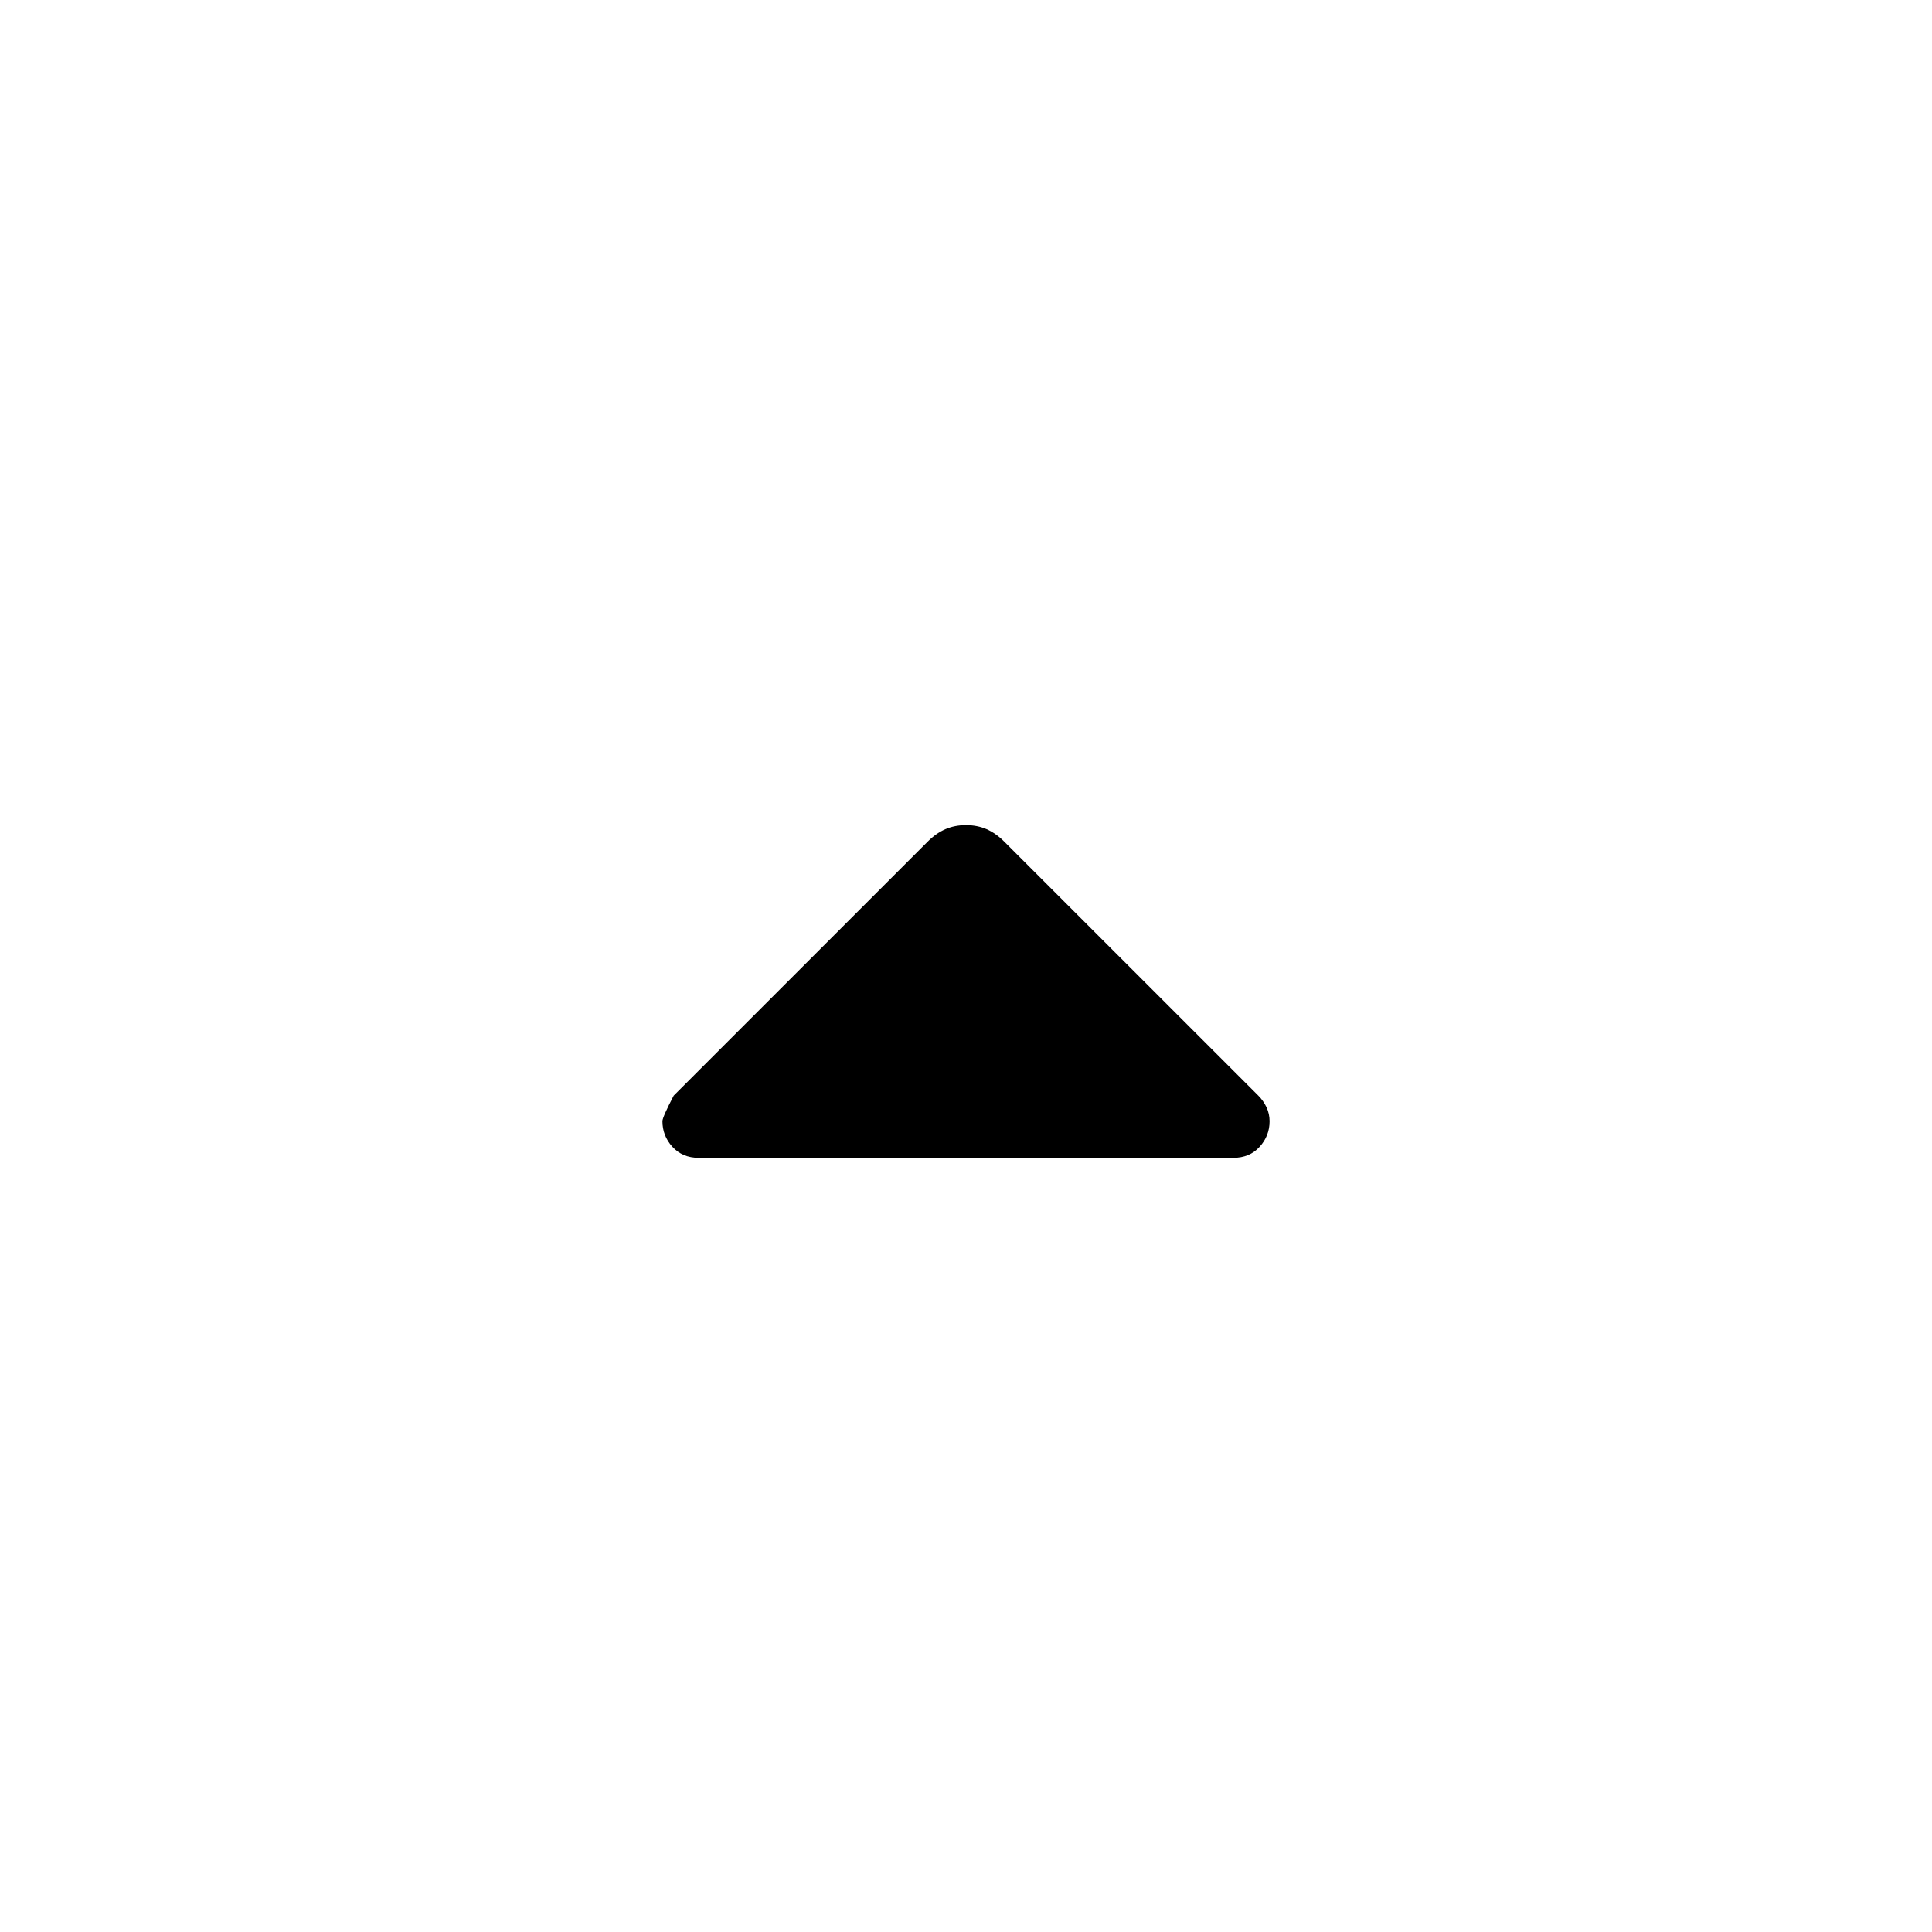 <svg viewBox="0 0 24 24" fill="none" xmlns="http://www.w3.org/2000/svg">
<path d="M12.479 10.459L15.631 13.61C15.674 13.653 15.708 13.702 15.733 13.755C15.758 13.809 15.771 13.867 15.771 13.928C15.771 14.05 15.729 14.157 15.646 14.247C15.564 14.338 15.454 14.383 15.319 14.383L8.68 14.383C8.545 14.383 8.436 14.337 8.353 14.246C8.27 14.155 8.229 14.048 8.229 13.927C8.229 13.896 8.275 13.79 8.369 13.61L11.52 10.459C11.592 10.386 11.667 10.334 11.745 10.3C11.822 10.267 11.907 10.25 12 10.25C12.092 10.25 12.178 10.267 12.255 10.3C12.332 10.334 12.407 10.386 12.479 10.459Z" fill="currentColor"/>
</svg>
